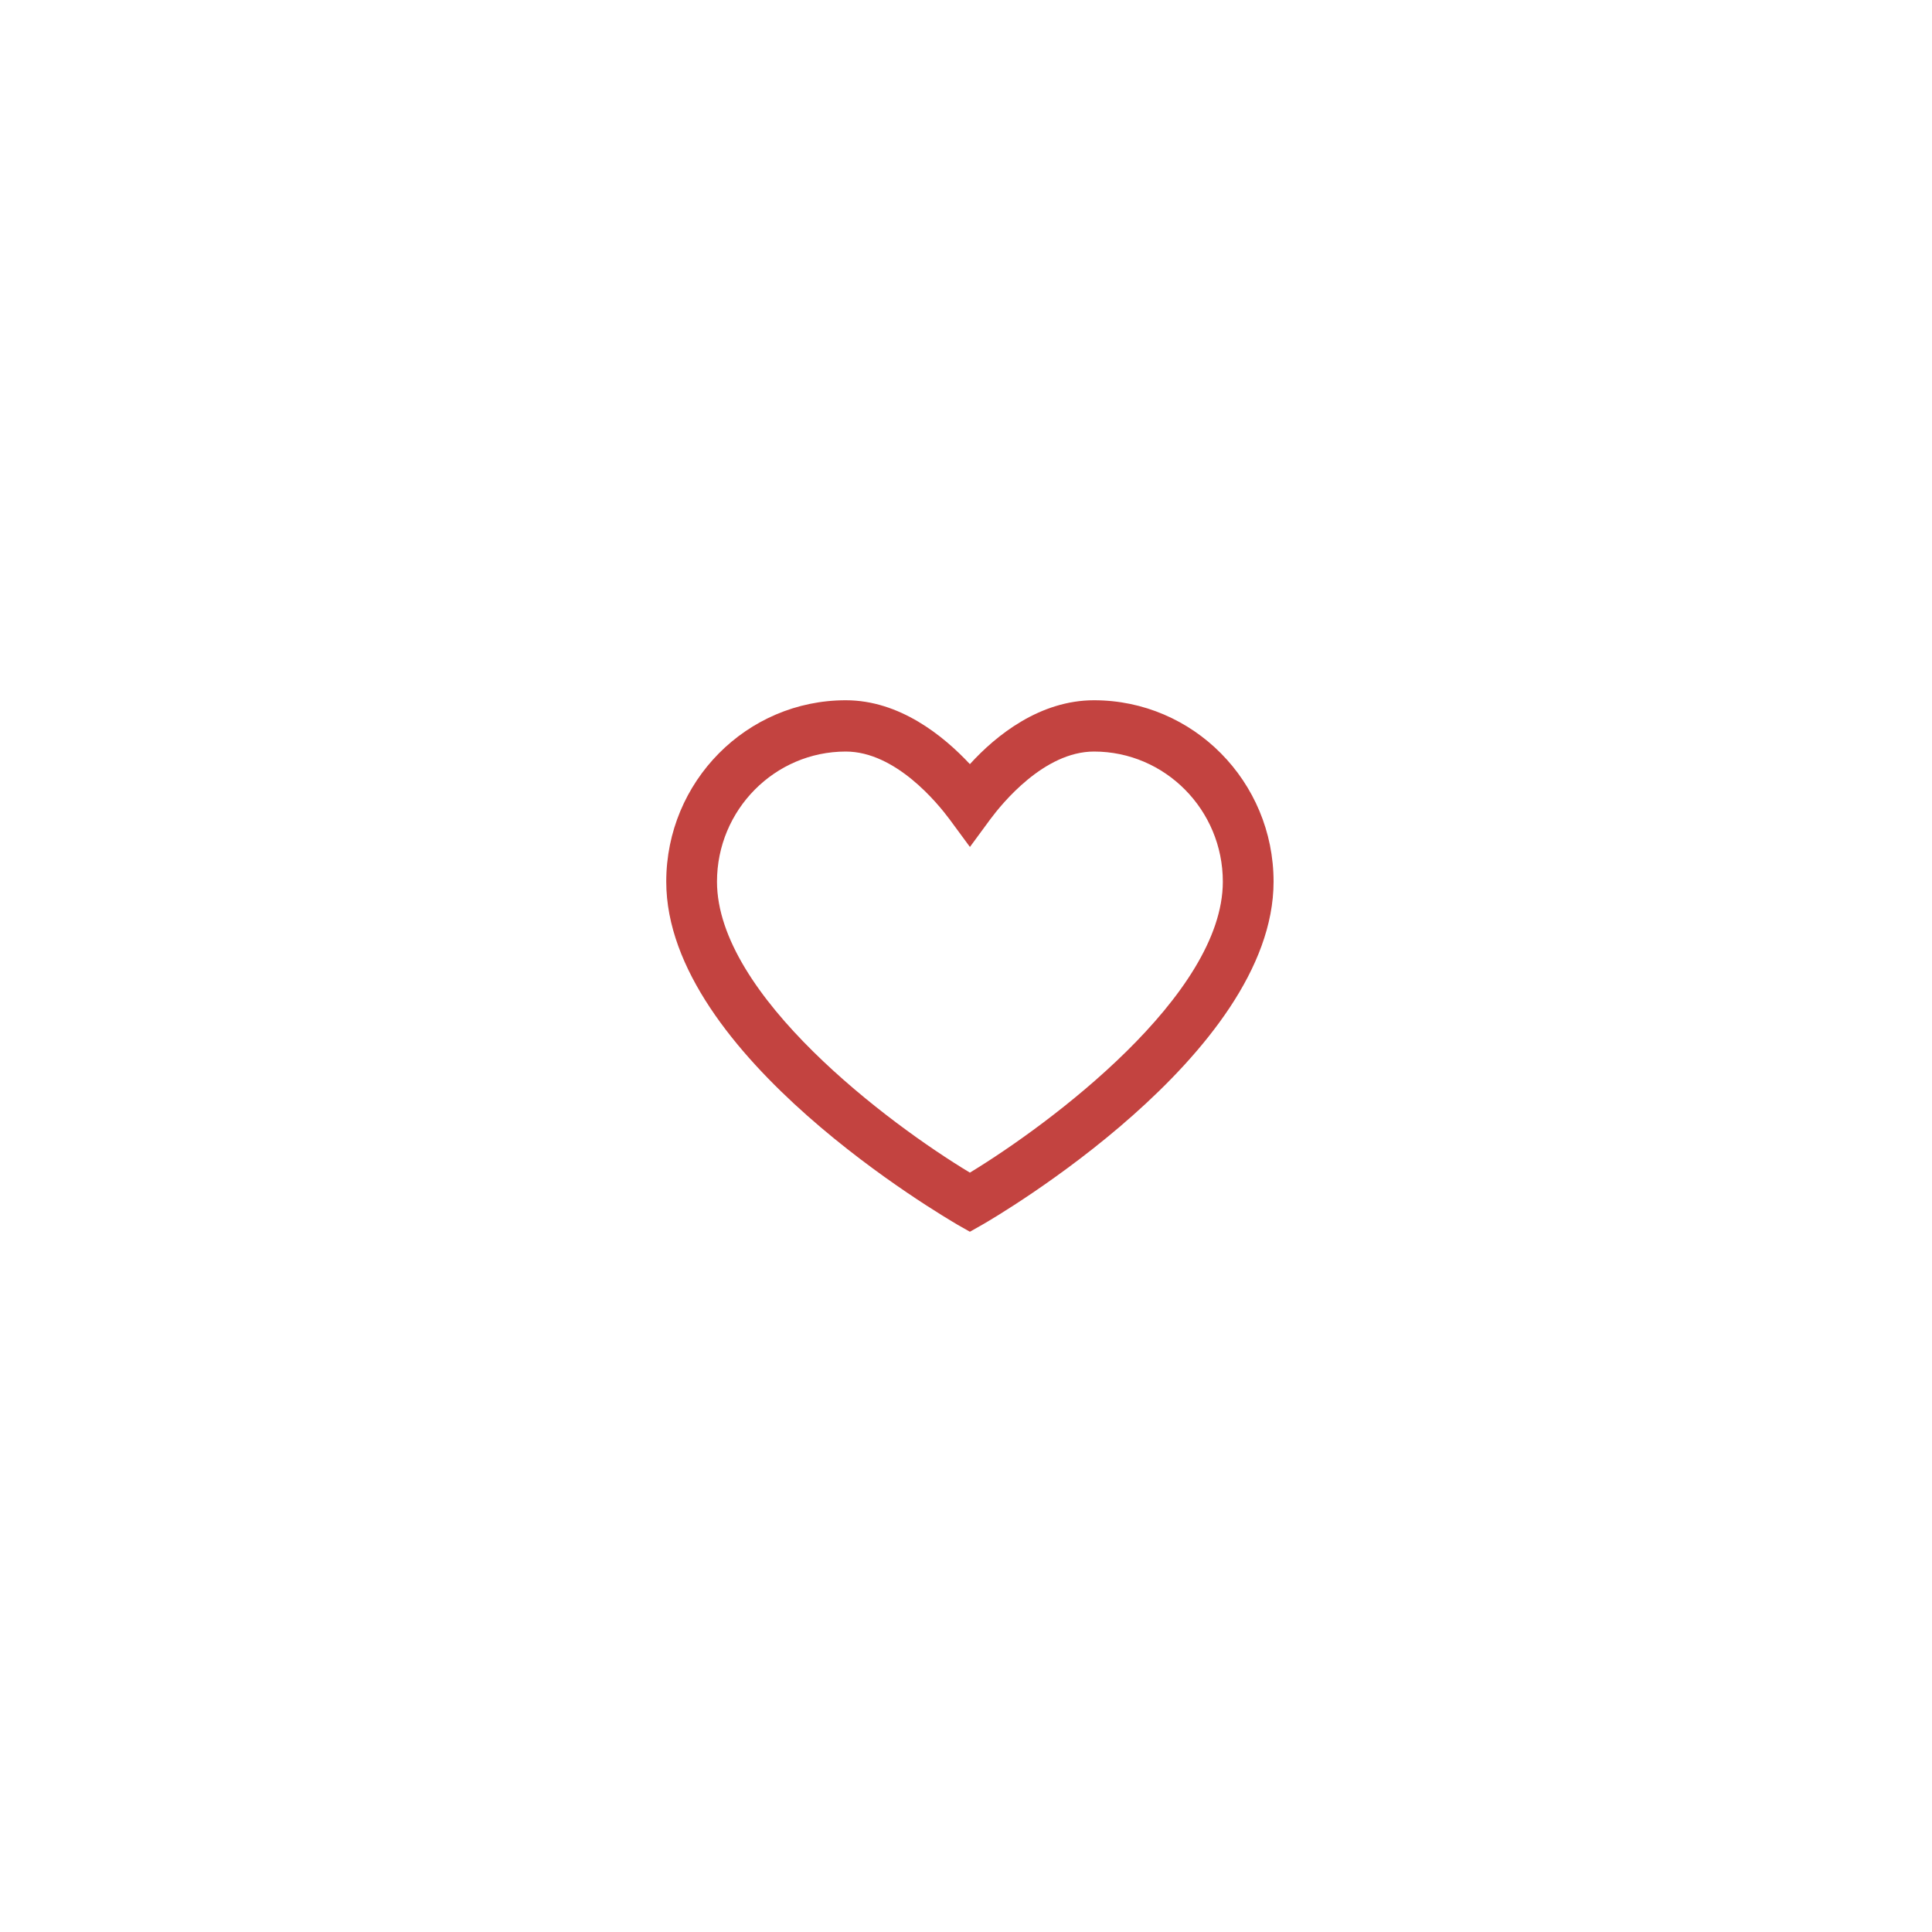 <svg xmlns="http://www.w3.org/2000/svg" width="60" height="60" viewBox="0 0 60 60">
    <defs>
        <filter id="a" width="227.8%" height="227.8%" x="-63.9%" y="-63.9%" filterUnits="objectBoundingBox">
            <feOffset in="SourceAlpha" result="shadowOffsetOuter1"/>
            <feGaussianBlur in="shadowOffsetOuter1" result="shadowBlurOuter1" stdDeviation="6"/>
            <feColorMatrix in="shadowBlurOuter1" result="shadowMatrixOuter1" values="0 0 0 0 0 0 0 0 0 0 0 0 0 0 0 0 0 0 0.12 0"/>
            <feMerge>
                <feMergeNode in="shadowMatrixOuter1"/>
                <feMergeNode in="SourceGraphic"/>
            </feMerge>
        </filter>
    </defs>
    <g fill="none" fill-rule="evenodd" filter="url(#a)" transform="translate(12 12)">
        <circle cx="18" cy="18" r="18" fill="#FFF"/>
        <path fill="#C34340" fill-rule="nonzero" d="M18.121 26.253l-.388-.22c-.363-.22-9.042-5.241-9.042-10.653 0-3.11 2.497-5.633 5.576-5.633 1.672 0 3.03 1.102 3.854 1.984.824-.907 2.182-1.984 3.855-1.984 3.079 0 5.576 2.522 5.576 5.633 0 5.387-8.655 10.432-9.043 10.653l-.388.22zM14.267 11.34c-2.206 0-4 1.812-4 4.04 0 3.527 5.333 7.519 7.854 9.037 2.497-1.518 7.855-5.51 7.855-9.036 0-2.229-1.794-4.041-4-4.041-1.552 0-2.86 1.616-3.224 2.106l-.63.857-.631-.857c-.364-.49-1.673-2.106-3.224-2.106z"/>
    </g>
</svg>
